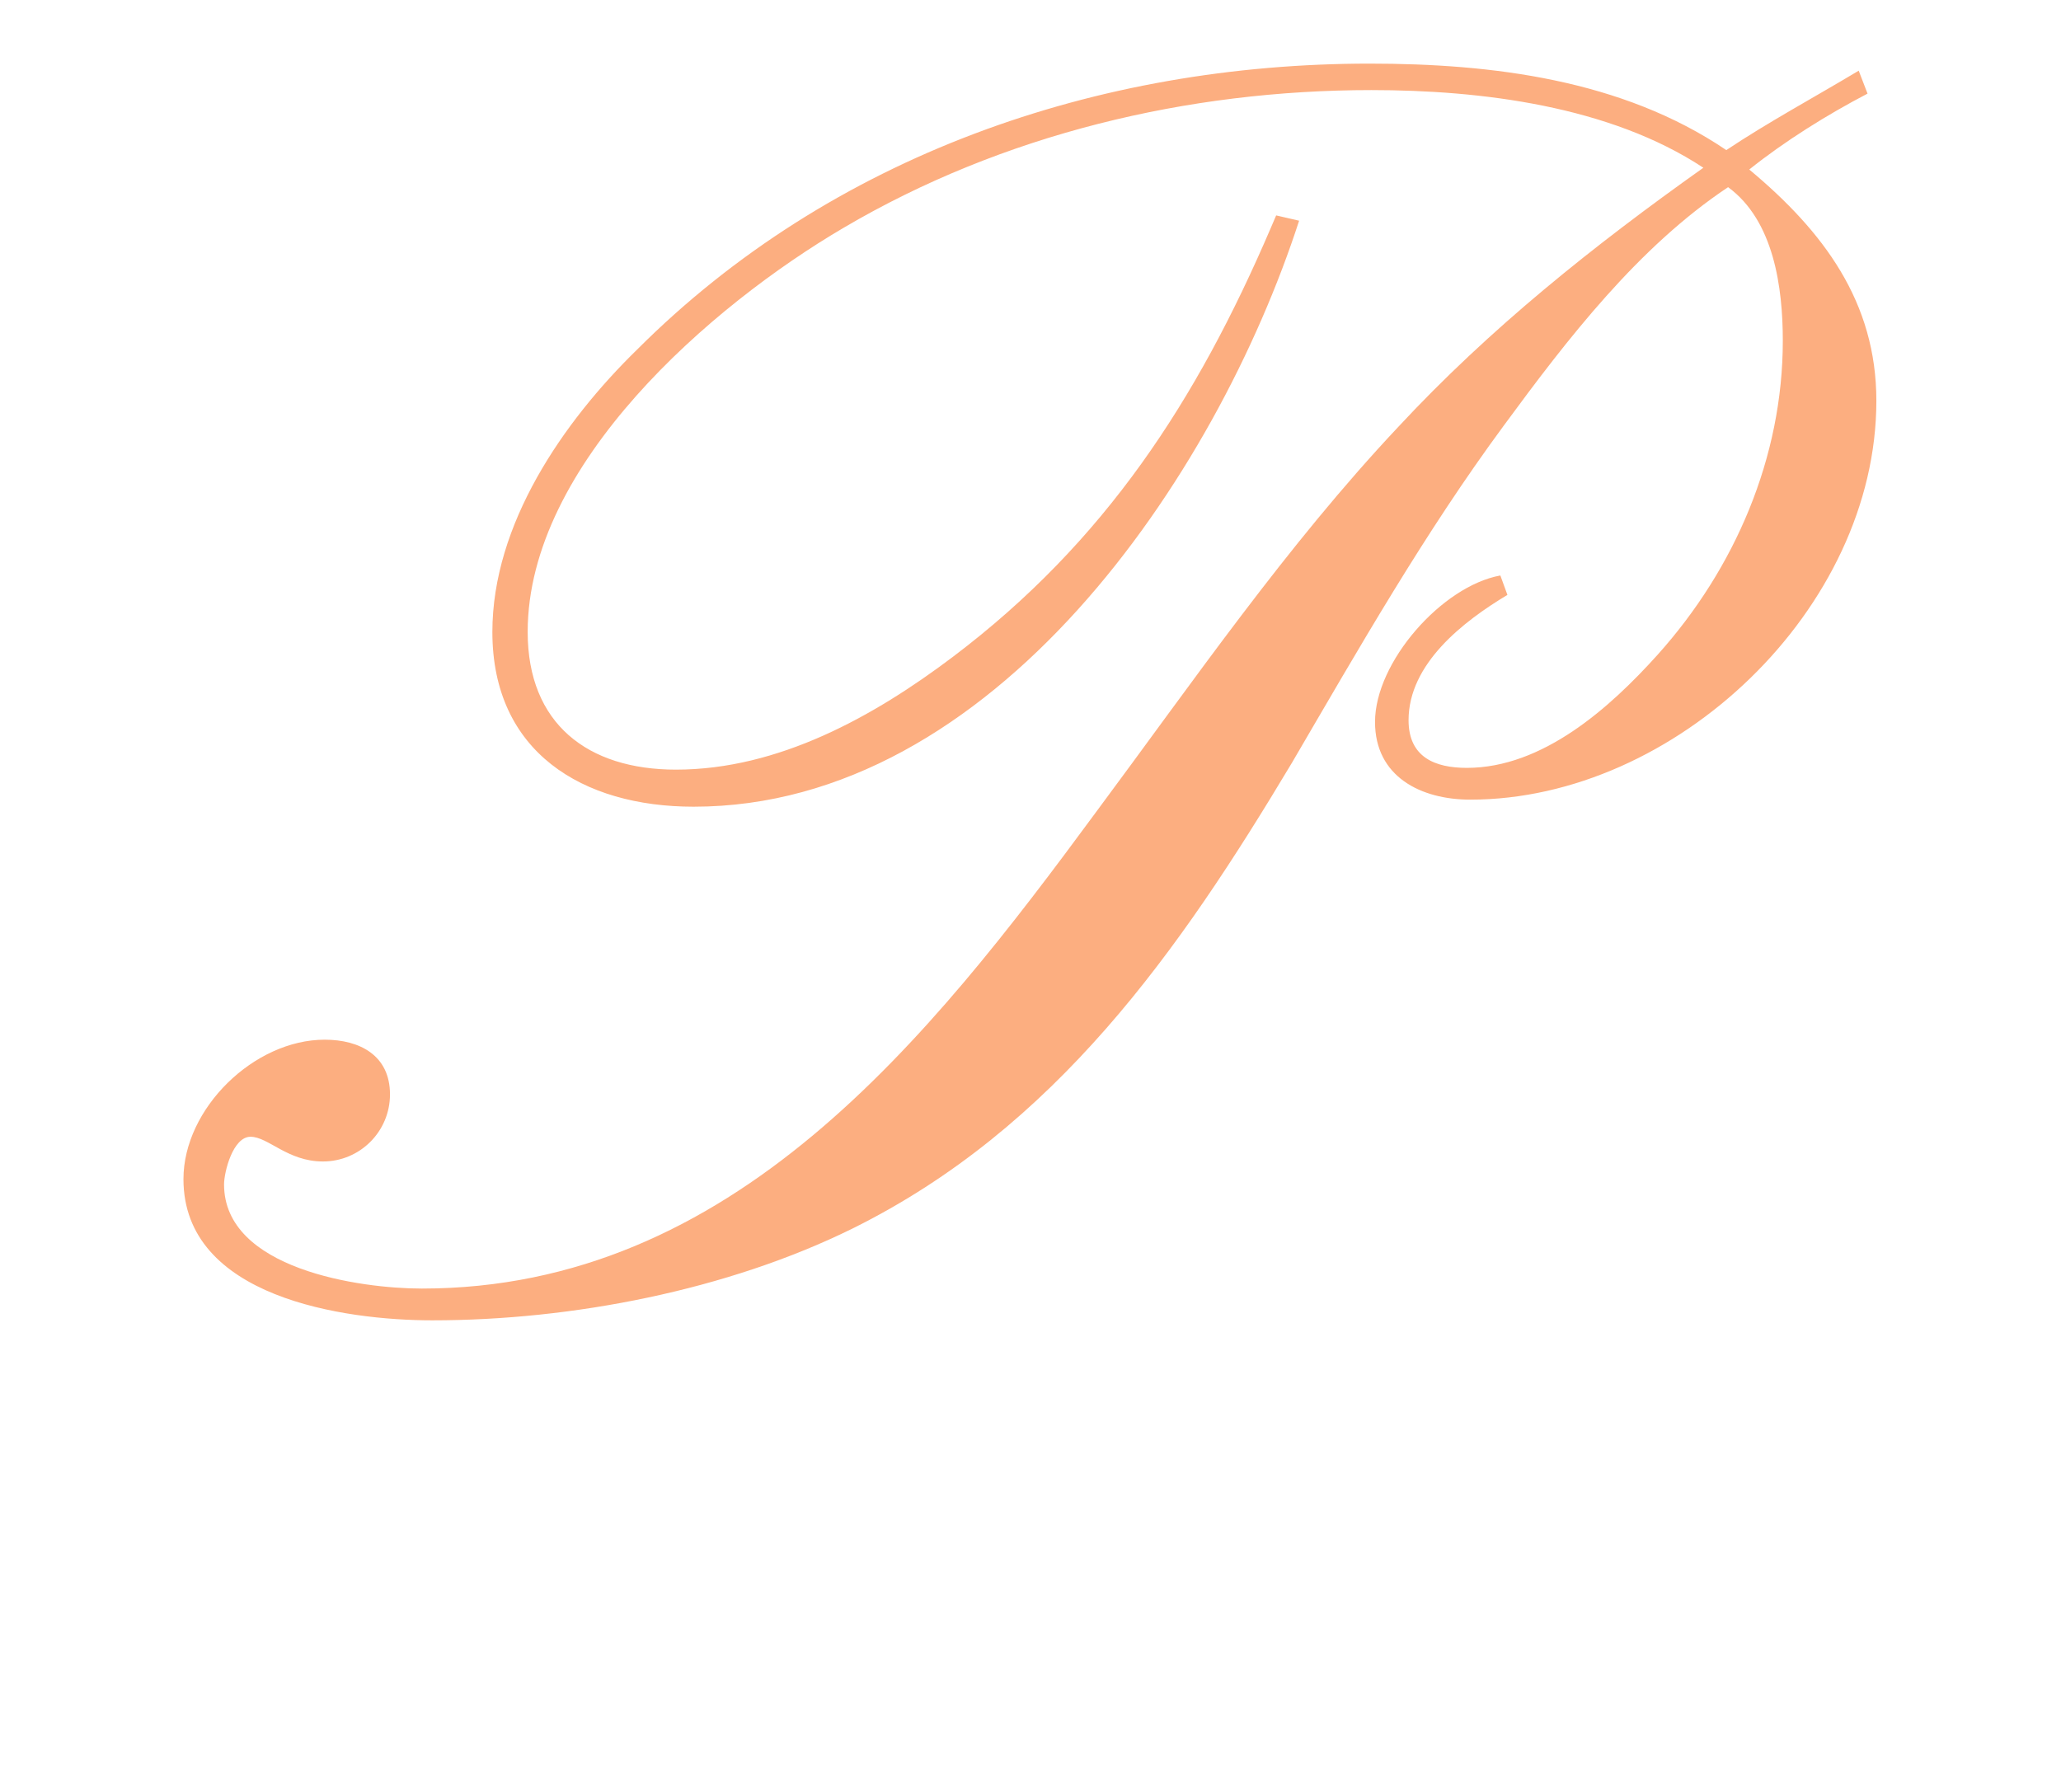 <?xml version="1.0" encoding="UTF-8" standalone="no"?>
<svg xmlns="http://www.w3.org/2000/svg" id="svg2" height="200" width="230" version="1.1">
  <path
     id="text4"
     style="font-size:197px;font-family:'EnglishScriptEF DemiBold';fill:#fcae80"
     aria-label="P"
     d="m 209.395,44.727 c 0,-11.032 -5.91,-18.912 -14.184,-25.807 3.94,-3.152 8.668,-6.107 13.199,-8.471 l -0.985,-2.561 c -4.925,2.955 -10.047,5.713 -14.775,8.865 -11.623,-7.88 -26.201,-9.653 -39.794,-9.653 -30.338,0 -60.085,10.244 -81.755,31.914 -8.274,8.077 -16.154,19.503 -16.154,31.52 0,13.396 10.047,19.503 22.458,19.503 33.49,0 58.312,-36.839 67.571,-65.404 l -2.561,-0.591 -0.591,1.379 c -8.274,19.306 -18.518,35.066 -35.46,47.871 C 97.499,79.99 86.861,85.9 75.435,85.9 c -9.85,0 -16.548,-5.122 -16.548,-15.366 0,-18.715 20.488,-36.445 35.263,-45.113 C 111.88,14.98 132.565,10.055 153.053,10.055 c 12.214,0 26.595,1.773 37.036,8.668 -12.214,8.668 -23.837,17.927 -34.081,28.959 -12.411,13.199 -22.852,28.368 -33.687,42.946 -18.715,25.413 -40.582,53.19 -75.254,53.19 -6.895,0 -22.064,-2.167 -22.064,-11.623 0,-1.379 0.985,-5.319 2.955,-5.319 1.97,0 4.137,2.758 8.077,2.758 4.137,0 7.486,-3.349 7.486,-7.486 0,-4.334 -3.349,-6.107 -7.289,-6.107 -7.88,0 -15.76,7.683 -15.76,15.563 0,13.199 17.927,15.76 27.777,15.76 15.563,0 32.899,-3.349 46.886,-10.244 22.655,-11.229 36.445,-30.929 49.053,-52.008 7.486,-12.805 14.775,-25.61 23.64,-37.627 7.092,-9.653 14.972,-19.897 25.019,-26.595 5.122,3.743 6.107,11.229 6.107,17.139 0,13.002 -5.319,25.413 -13.987,35.066 -5.319,5.91 -12.805,12.608 -21.276,12.608 -3.546,0 -6.501,-1.182 -6.501,-5.319 0,-6.304 6.107,-11.032 11.032,-13.987 l -0.788,-2.167 c -6.501,1.182 -13.987,9.653 -13.987,16.351 0,6.107 5.122,8.668 10.638,8.668 22.852,0 45.31,-21.276 45.31,-44.522 z" />
</svg>
